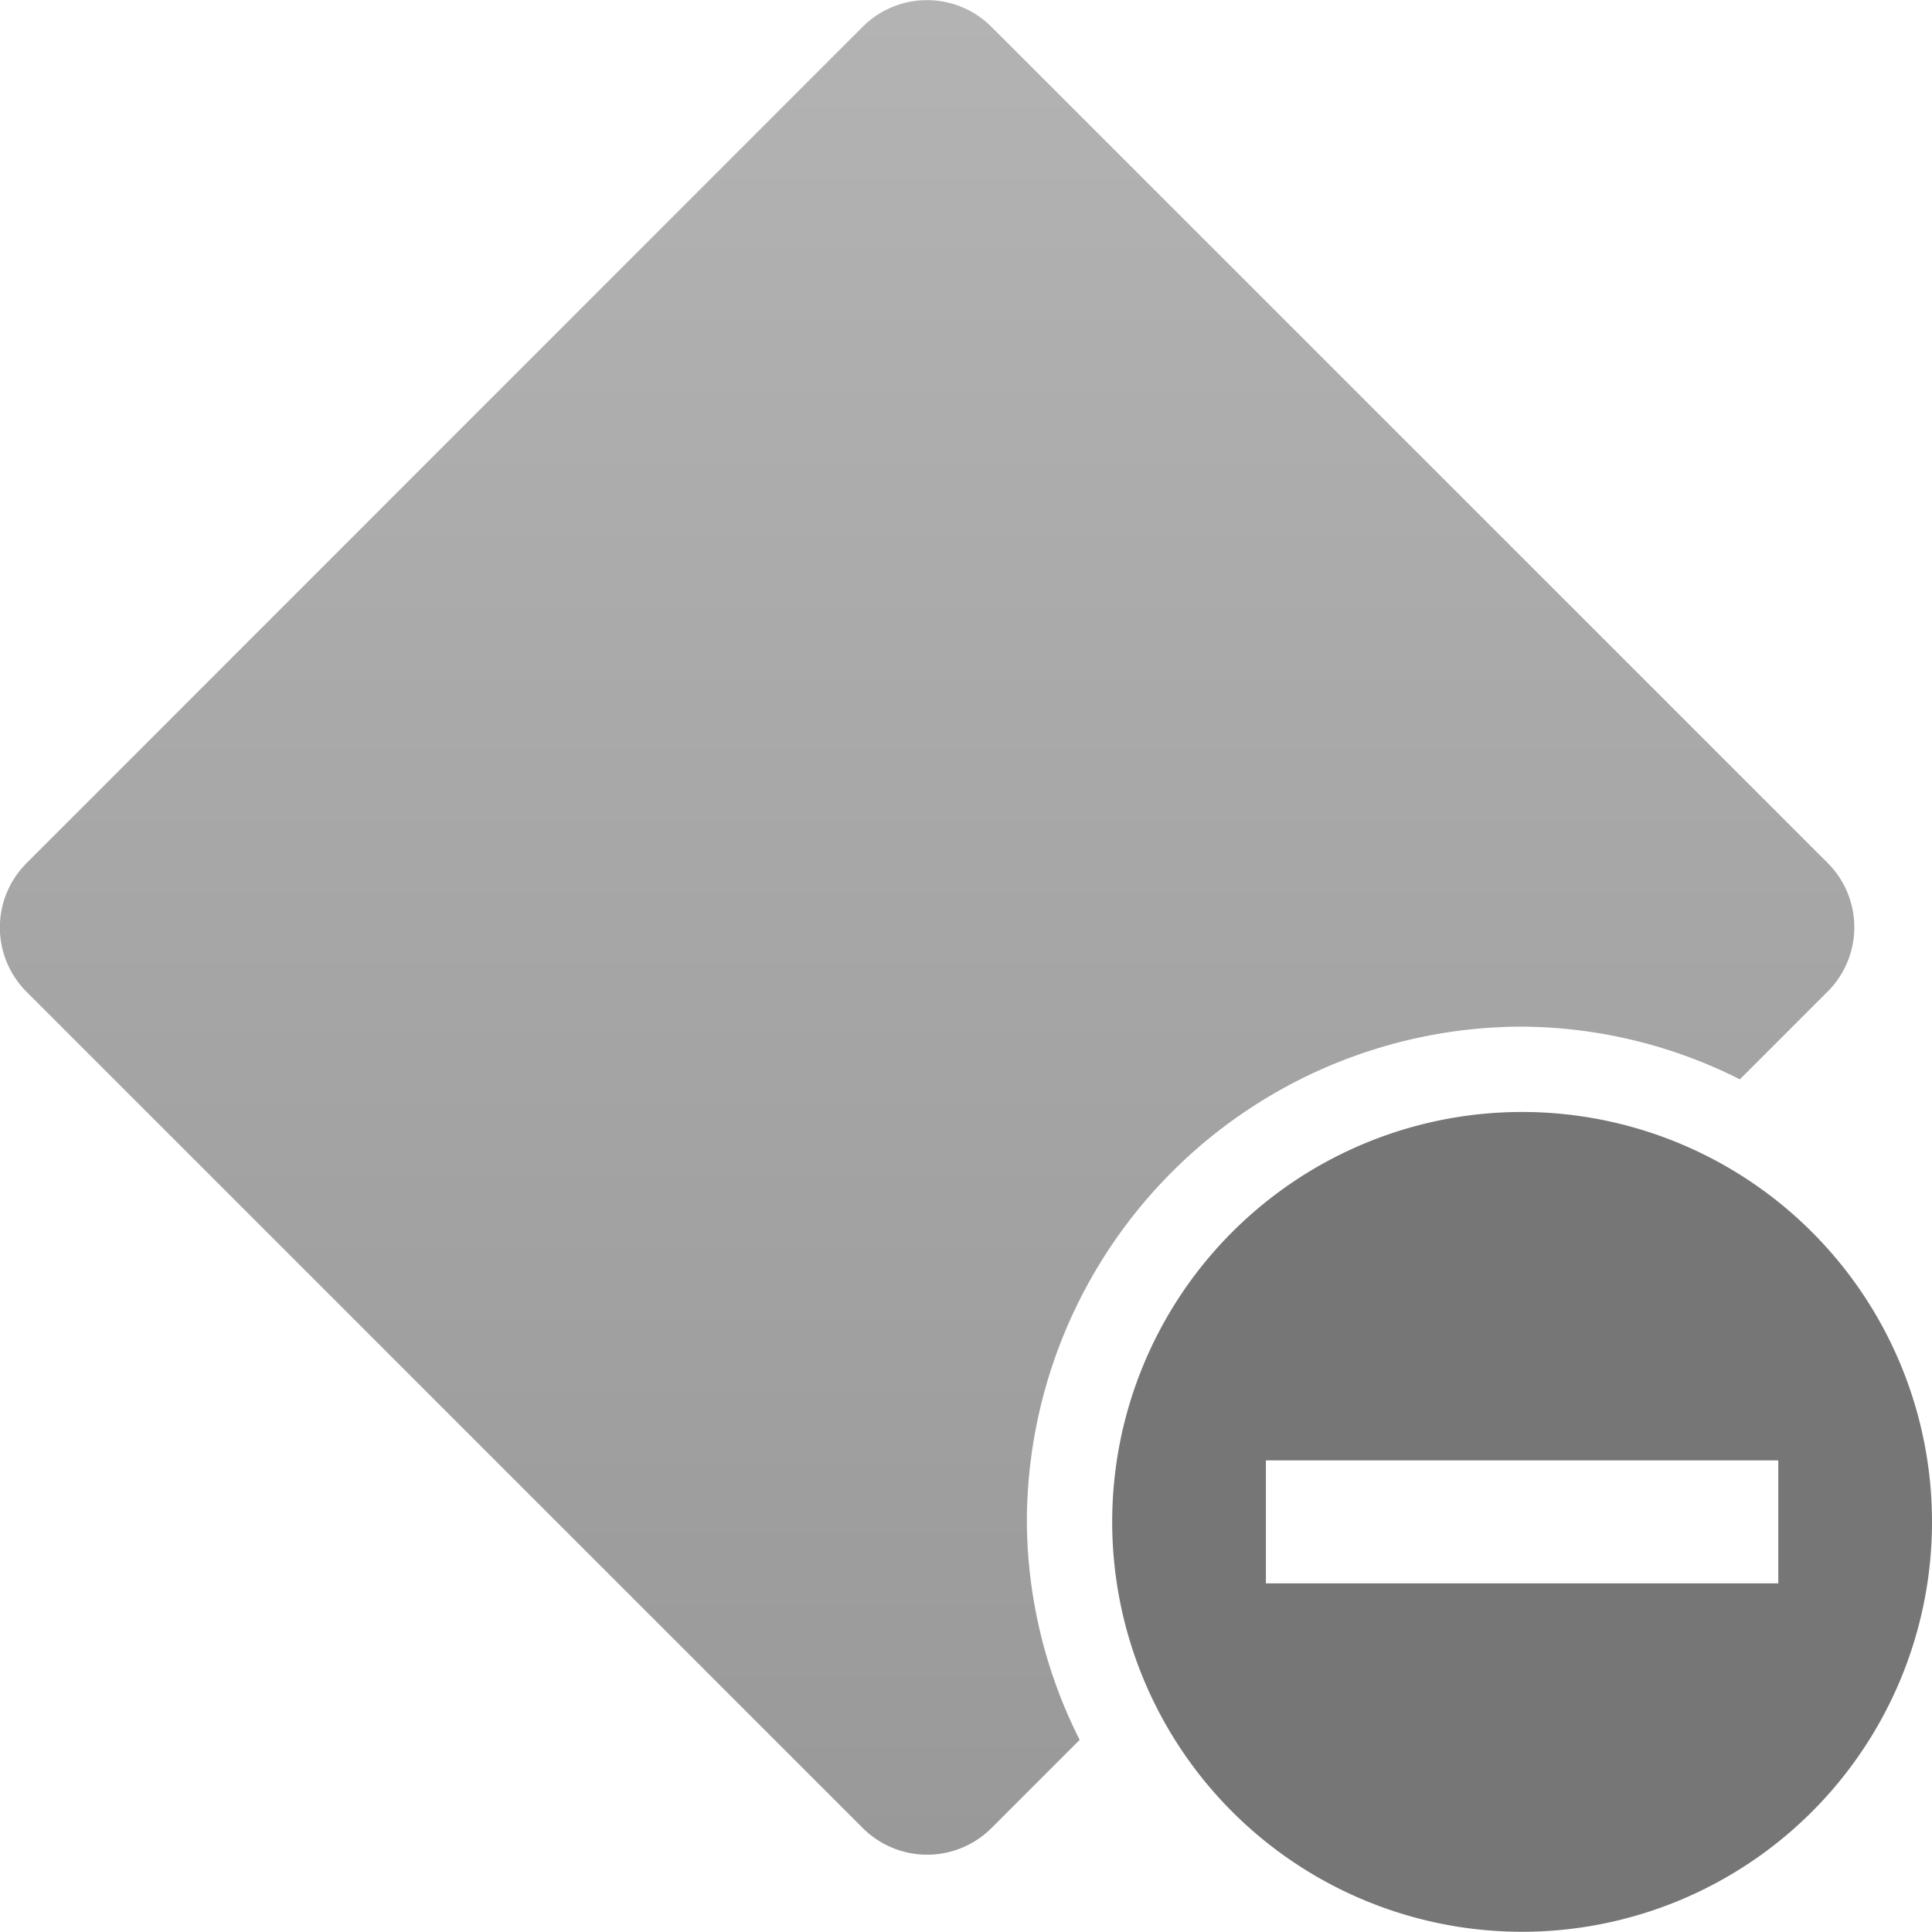 <svg xmlns="http://www.w3.org/2000/svg" width="18" height="18" viewBox="0 0 18 18">
  <defs>
    <linearGradient id="aba4b394-5fa9-4f45-a274-50c9000edfd3" x1="8.638" y1="0.002" x2="8.638" y2="17.277" gradientUnits="userSpaceOnUse">
      <stop offset="0" stop-color="#b3b3b3"/>
      <stop offset="1" stop-color="#999"/>
    </linearGradient>
  </defs>
  <path d="M9.567,14.179a4.619,4.619,0,0,1,4.614-4.614,4.56,4.56,0,0,1,2.029.491l.817-.817a.847.847,0,0,0,0-1.2L9.237.25a.848.848,0,0,0-1.2,0L.248,8.041a.847.847,0,0,0,0,1.2l7.79,7.79a.848.848,0,0,0,1.2,0l.821-.821A4.56,4.56,0,0,1,9.567,14.179Z" fill="url(#aba4b394-5fa9-4f45-a274-50c9000edfd3)"/>
  <path d="M14.181,10.36A3.819,3.819,0,1,0,18,14.179,3.819,3.819,0,0,0,14.181,10.36Zm2.387,4.392H11.794V13.606h4.774Z" fill="#767676"/>
</svg>
